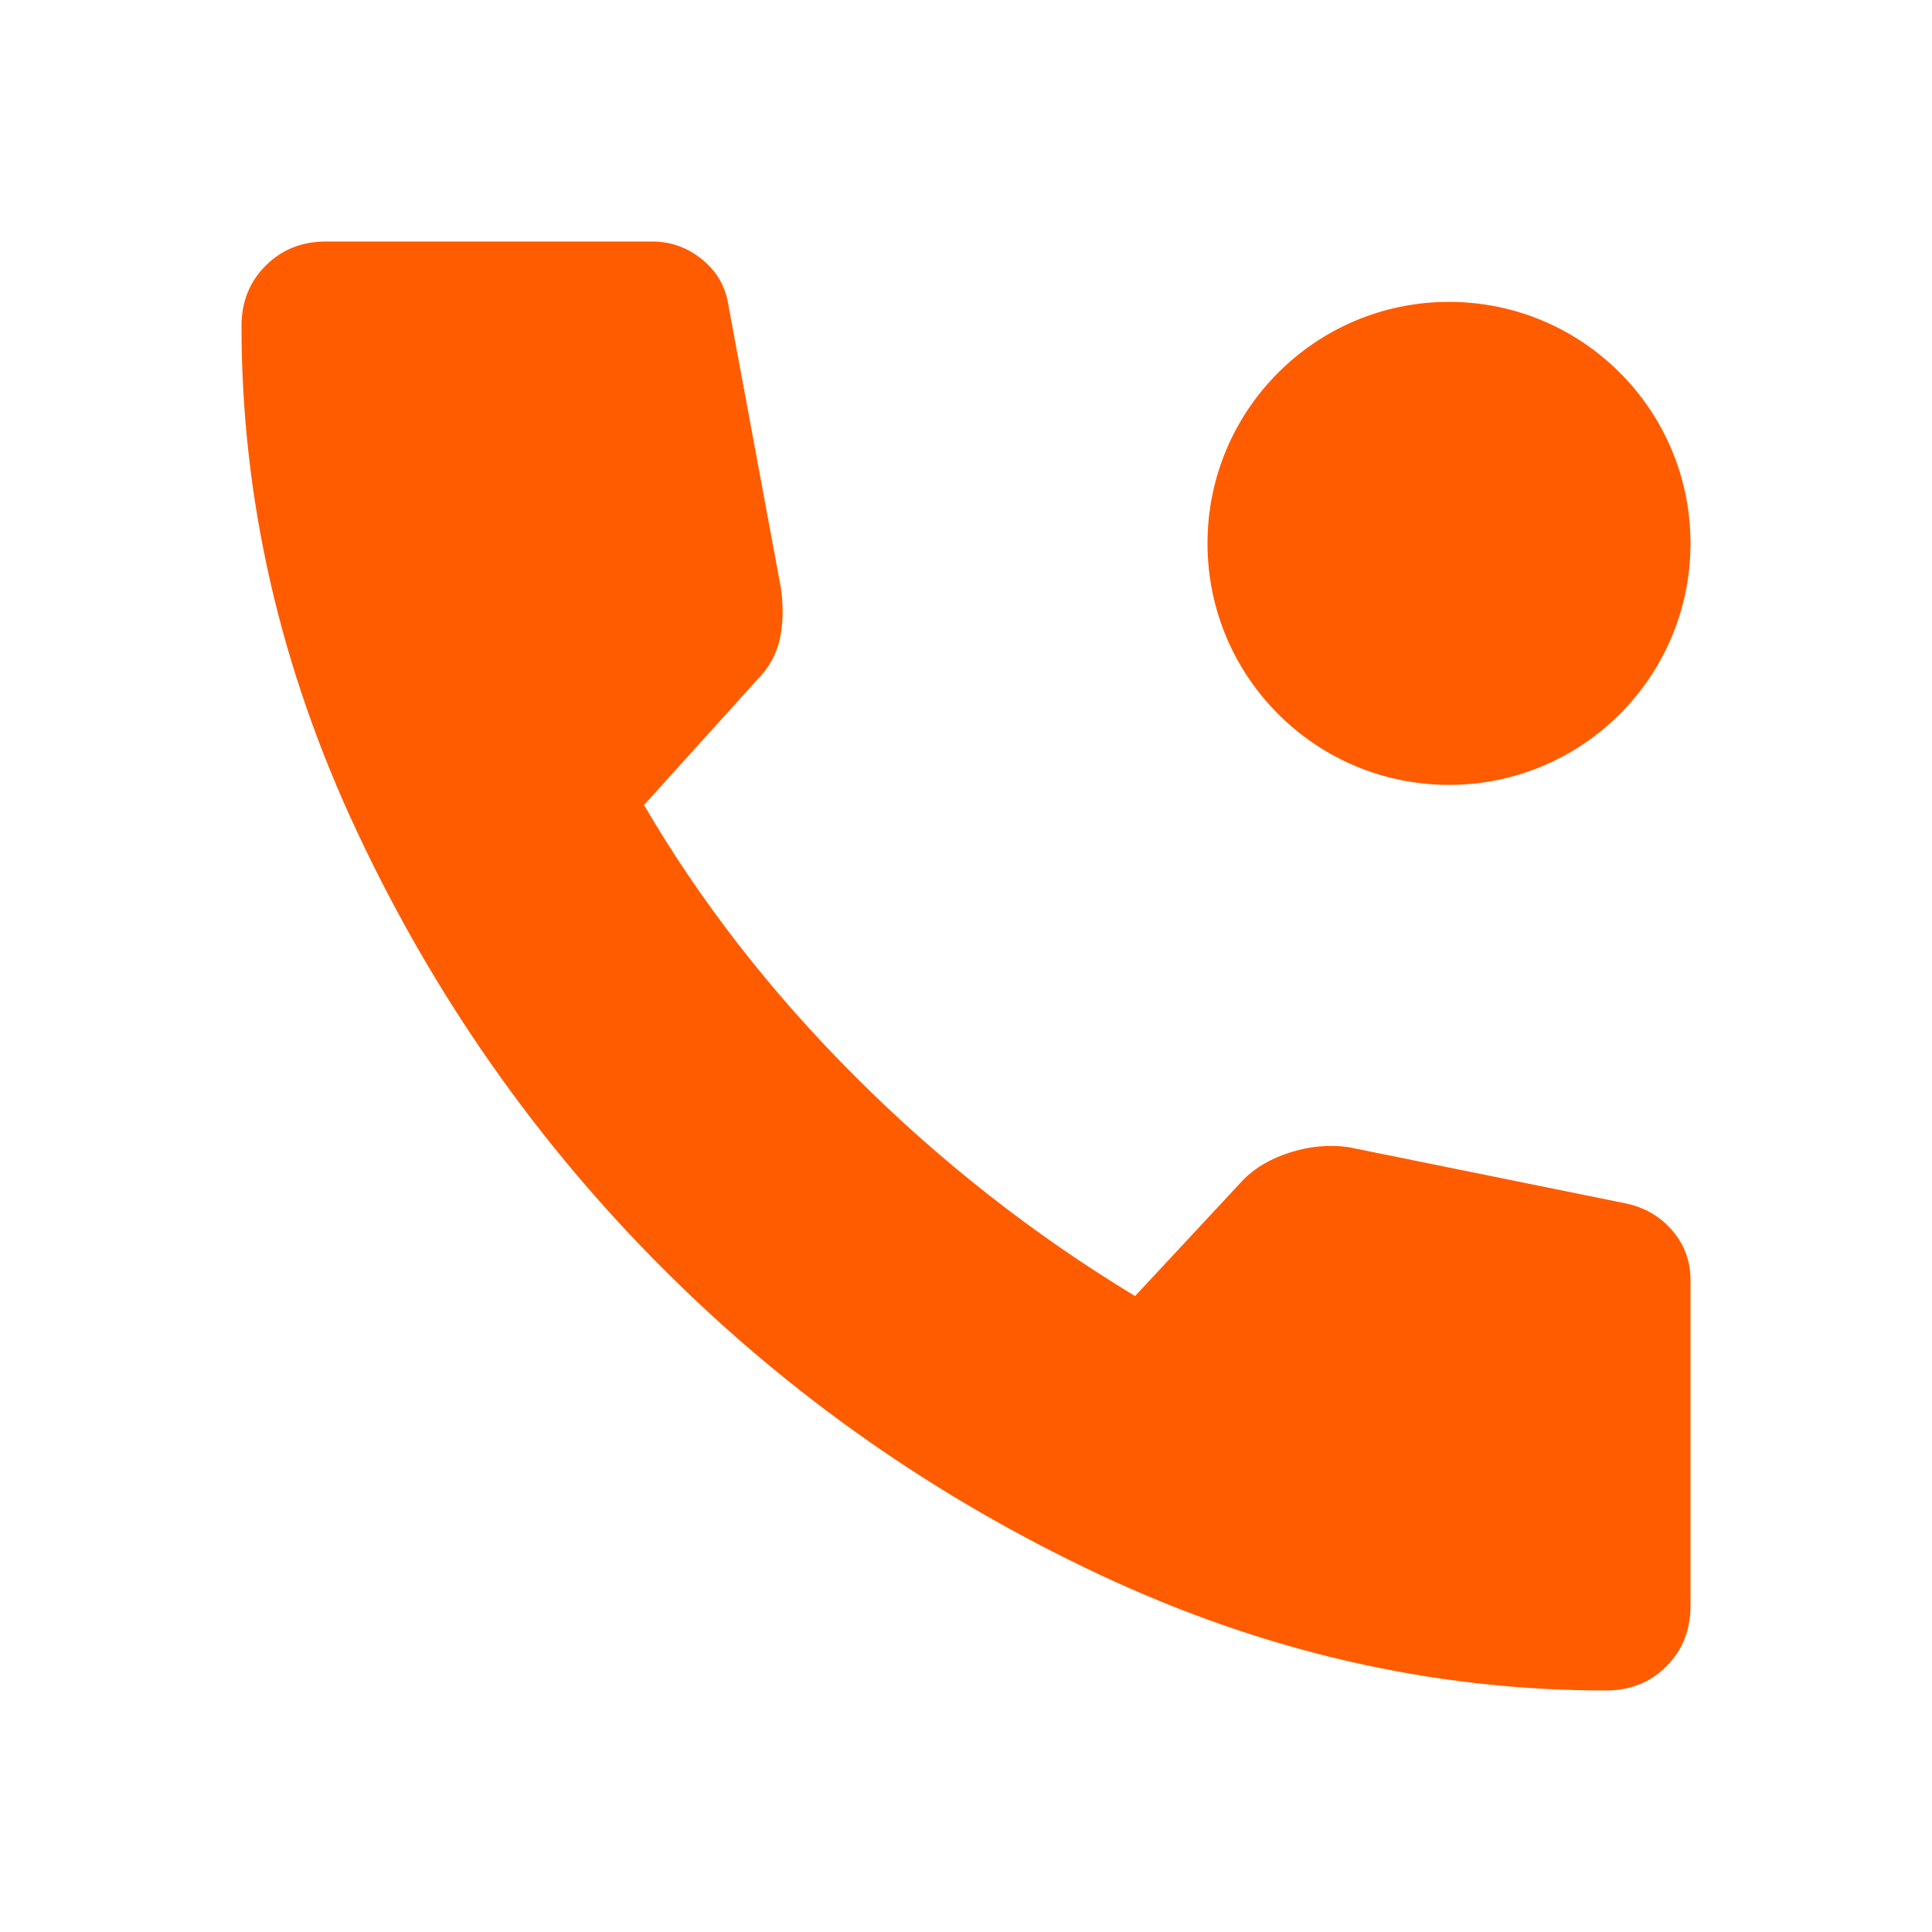 <svg width="32" height="32" viewBox="0 0 32 32" fill="none" xmlns="http://www.w3.org/2000/svg">
<g id="icon/icon">
<path id="Vector" d="M26.6 28C23.733 28 20.939 27.361 18.217 26.083C15.495 24.805 13.084 23.116 10.984 21.016C8.884 18.916 7.195 16.505 5.917 13.783C4.639 11.061 4 8.267 4 5.4C4 5 4.133 4.667 4.4 4.4C4.667 4.133 5 4 5.4 4H10.8C11.111 4 11.389 4.1 11.633 4.3C11.878 4.5 12.022 4.756 12.067 5.067L12.933 9.733C12.978 10.044 12.972 10.328 12.917 10.583C12.861 10.839 12.733 11.067 12.533 11.267L10.667 13.333C11.6 14.933 12.767 16.433 14.167 17.833C15.567 19.233 17.111 20.444 18.8 21.467L20.6 19.533C20.8 19.333 21.061 19.183 21.384 19.083C21.706 18.983 22.022 18.956 22.333 19L26.933 19.933C27.244 20 27.5 20.15 27.7 20.383C27.9 20.616 28 20.889 28 21.2V26.6C28 27 27.867 27.333 27.6 27.6C27.333 27.867 27 28 26.6 28Z" fill="#FF5C00"/>
<circle id="Ellipse 33" cx="24" cy="9" r="4" fill="#FF5C00"/>
</g>
</svg>
